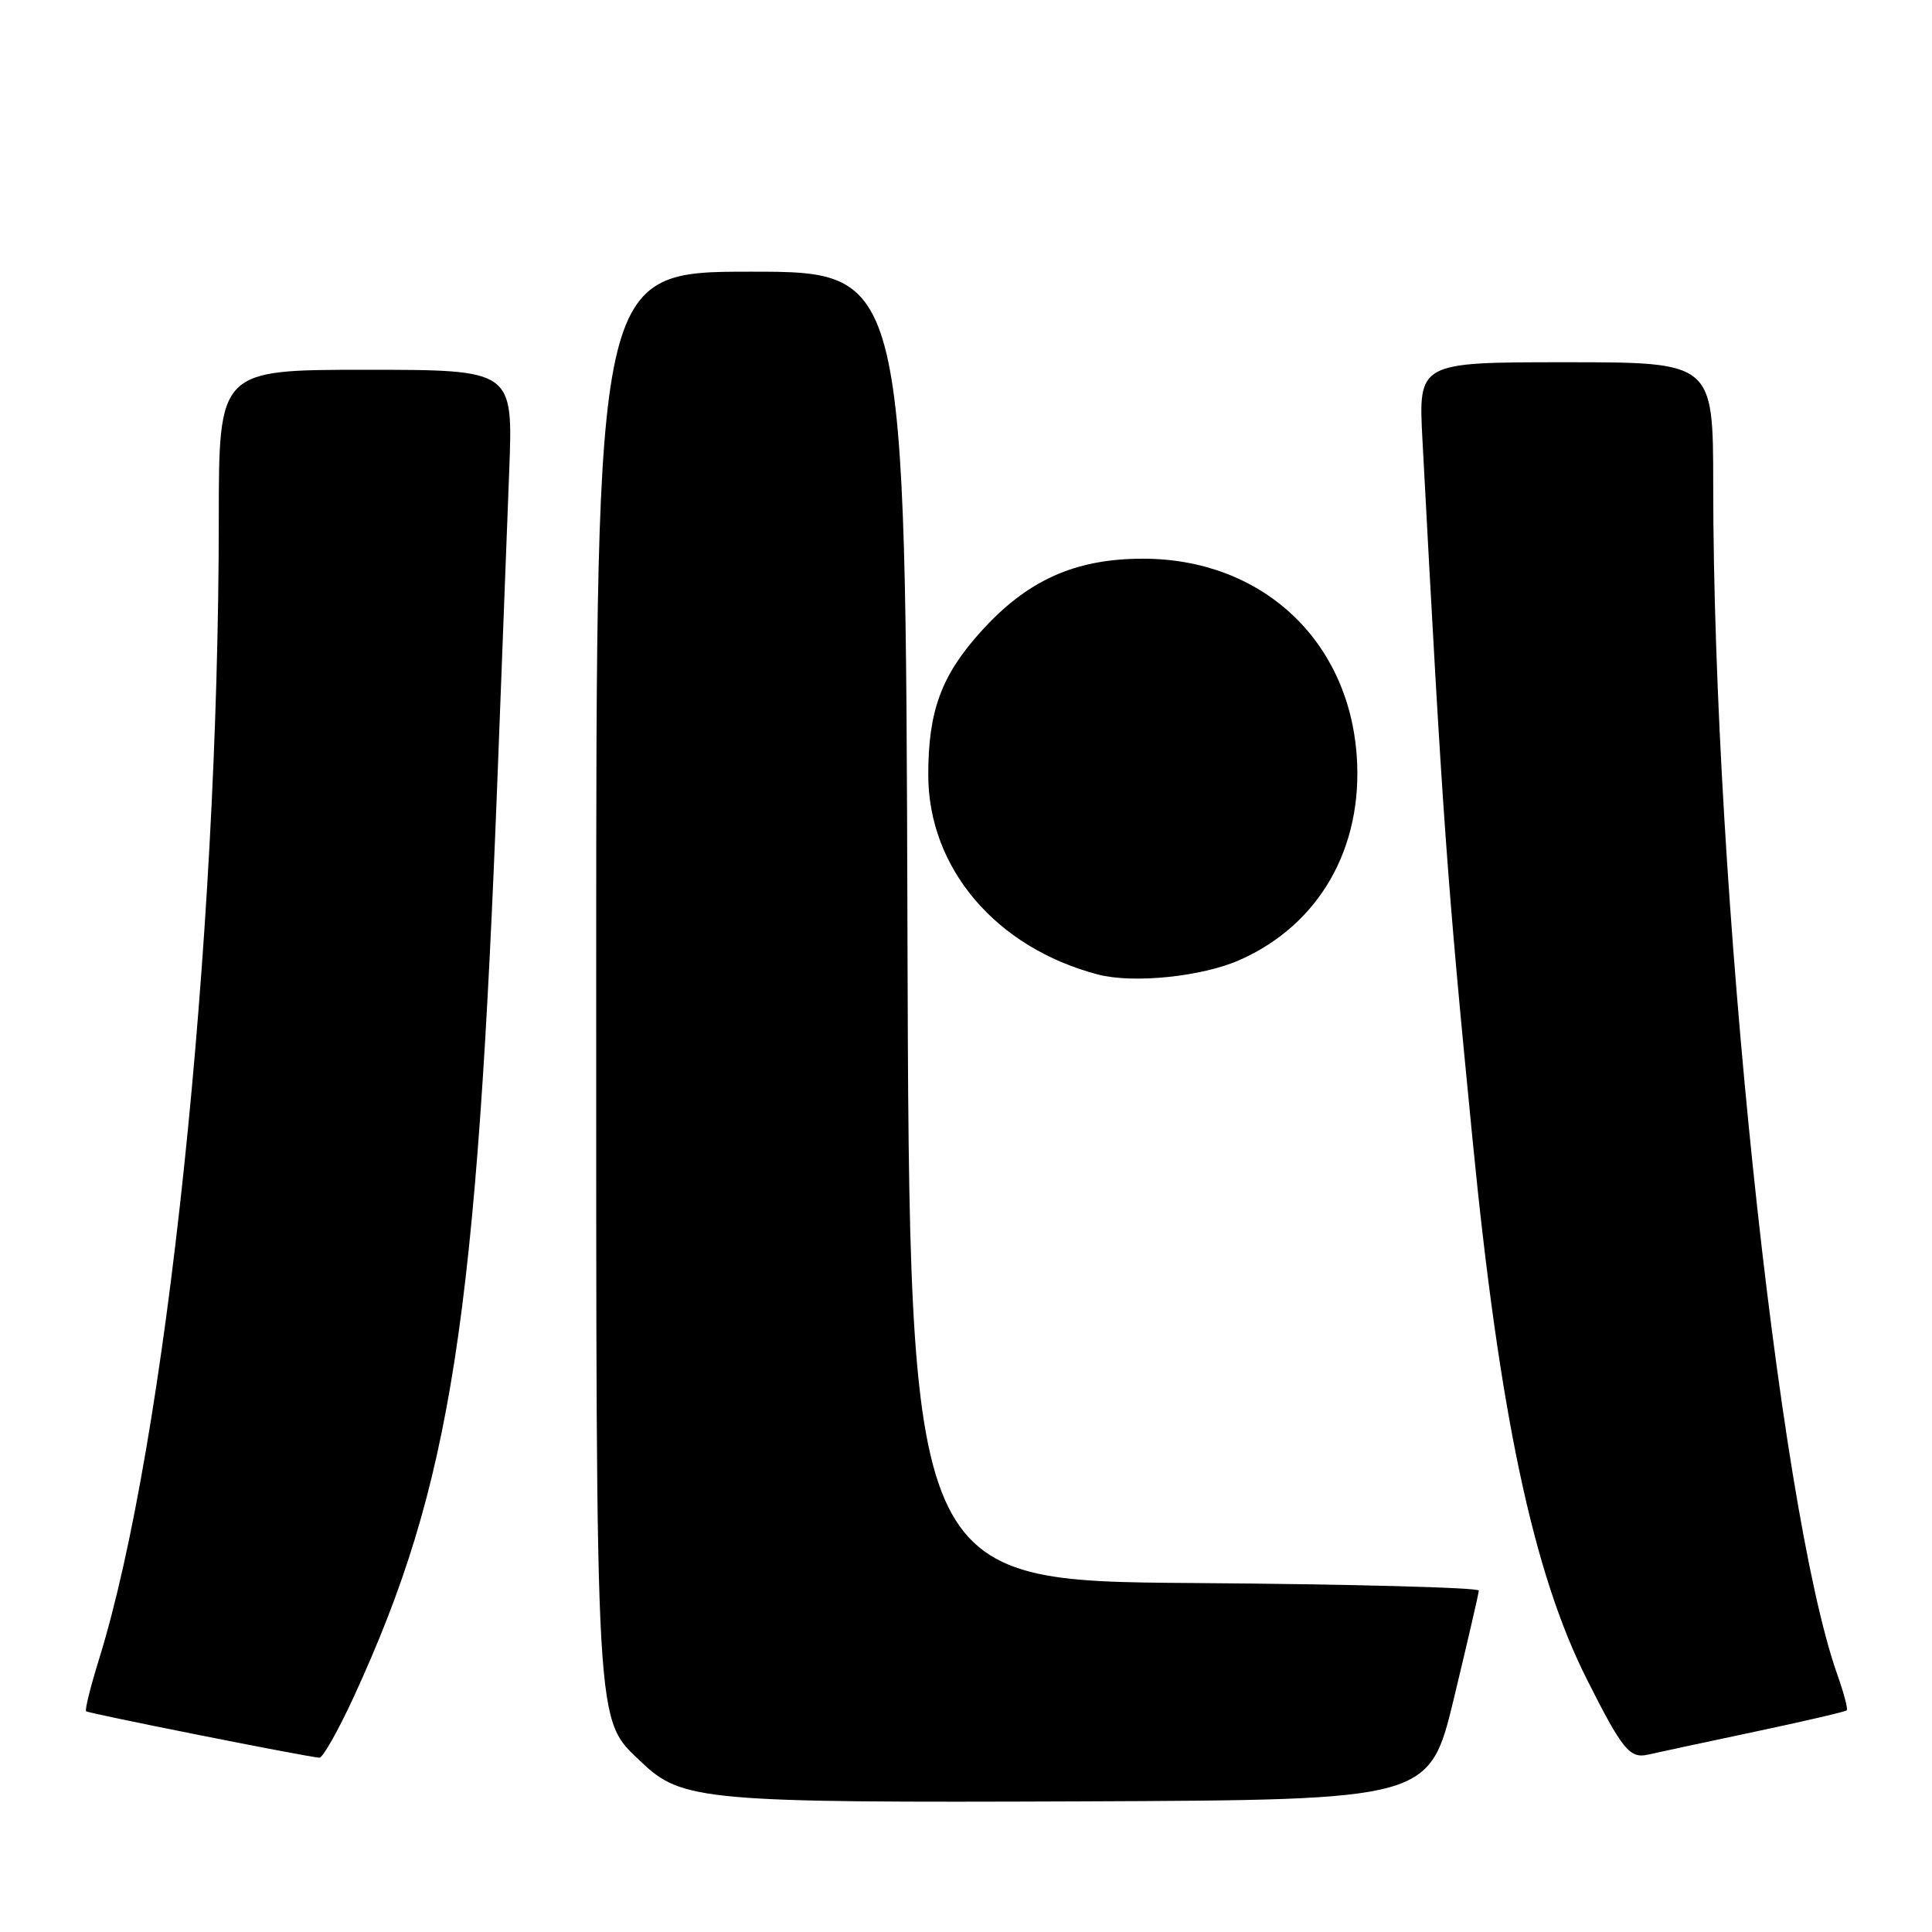 <?xml version="1.0" encoding="UTF-8" standalone="no"?>
<!DOCTYPE svg PUBLIC "-//W3C//DTD SVG 1.1//EN" "http://www.w3.org/Graphics/SVG/1.1/DTD/svg11.dtd" >
<svg xmlns="http://www.w3.org/2000/svg" xmlns:xlink="http://www.w3.org/1999/xlink" version="1.1" viewBox="0 0 256 256">
 <g >
 <path fill="currentColor"
d=" M 192.66 225.00 C 194.45 217.57 195.93 211.17 195.95 210.76 C 195.98 210.36 179.01 209.91 158.25 209.76 C 120.50 209.50 120.50 209.50 120.24 122.75 C 119.99 36.00 119.99 36.00 99.49 36.00 C 79.00 36.00 79.00 36.00 79.00 128.82 C 79.00 230.78 78.82 227.58 85.00 233.50 C 90.34 238.62 93.41 238.89 143.45 238.69 C 189.41 238.50 189.41 238.50 192.66 225.00 Z  M 46.92 224.75 C 59.82 196.66 63.17 175.08 65.96 102.00 C 66.52 87.42 67.20 69.54 67.48 62.25 C 67.98 49.00 67.98 49.00 48.49 49.00 C 29.00 49.00 29.00 49.00 28.99 68.75 C 28.98 125.07 22.01 191.32 13.09 219.96 C 11.99 223.51 11.23 226.56 11.41 226.75 C 11.69 227.03 39.84 232.64 42.31 232.91 C 42.76 232.96 44.83 229.29 46.92 224.75 Z  M 232.44 229.48 C 239.01 228.09 244.53 226.81 244.70 226.63 C 244.88 226.46 244.32 224.33 243.46 221.91 C 235.57 199.62 227.02 117.70 227.01 64.25 C 227.00 48.00 227.00 48.00 207.47 48.00 C 187.94 48.00 187.94 48.00 188.48 58.25 C 191.16 108.64 191.71 116.29 195.12 151.00 C 198.68 187.31 203.15 208.39 210.26 222.50 C 214.96 231.83 215.94 233.05 218.36 232.50 C 219.54 232.23 225.87 230.87 232.44 229.48 Z  M 164.27 127.20 C 174.81 122.54 180.65 112.34 179.77 100.12 C 178.67 84.72 167.12 74.06 151.50 74.03 C 142.45 74.02 136.09 76.88 129.92 83.75 C 124.72 89.53 123.00 94.23 123.00 102.67 C 123.00 115.04 131.97 125.59 145.50 129.13 C 150.17 130.35 159.27 129.42 164.27 127.20 Z "/>
</g>
</svg>